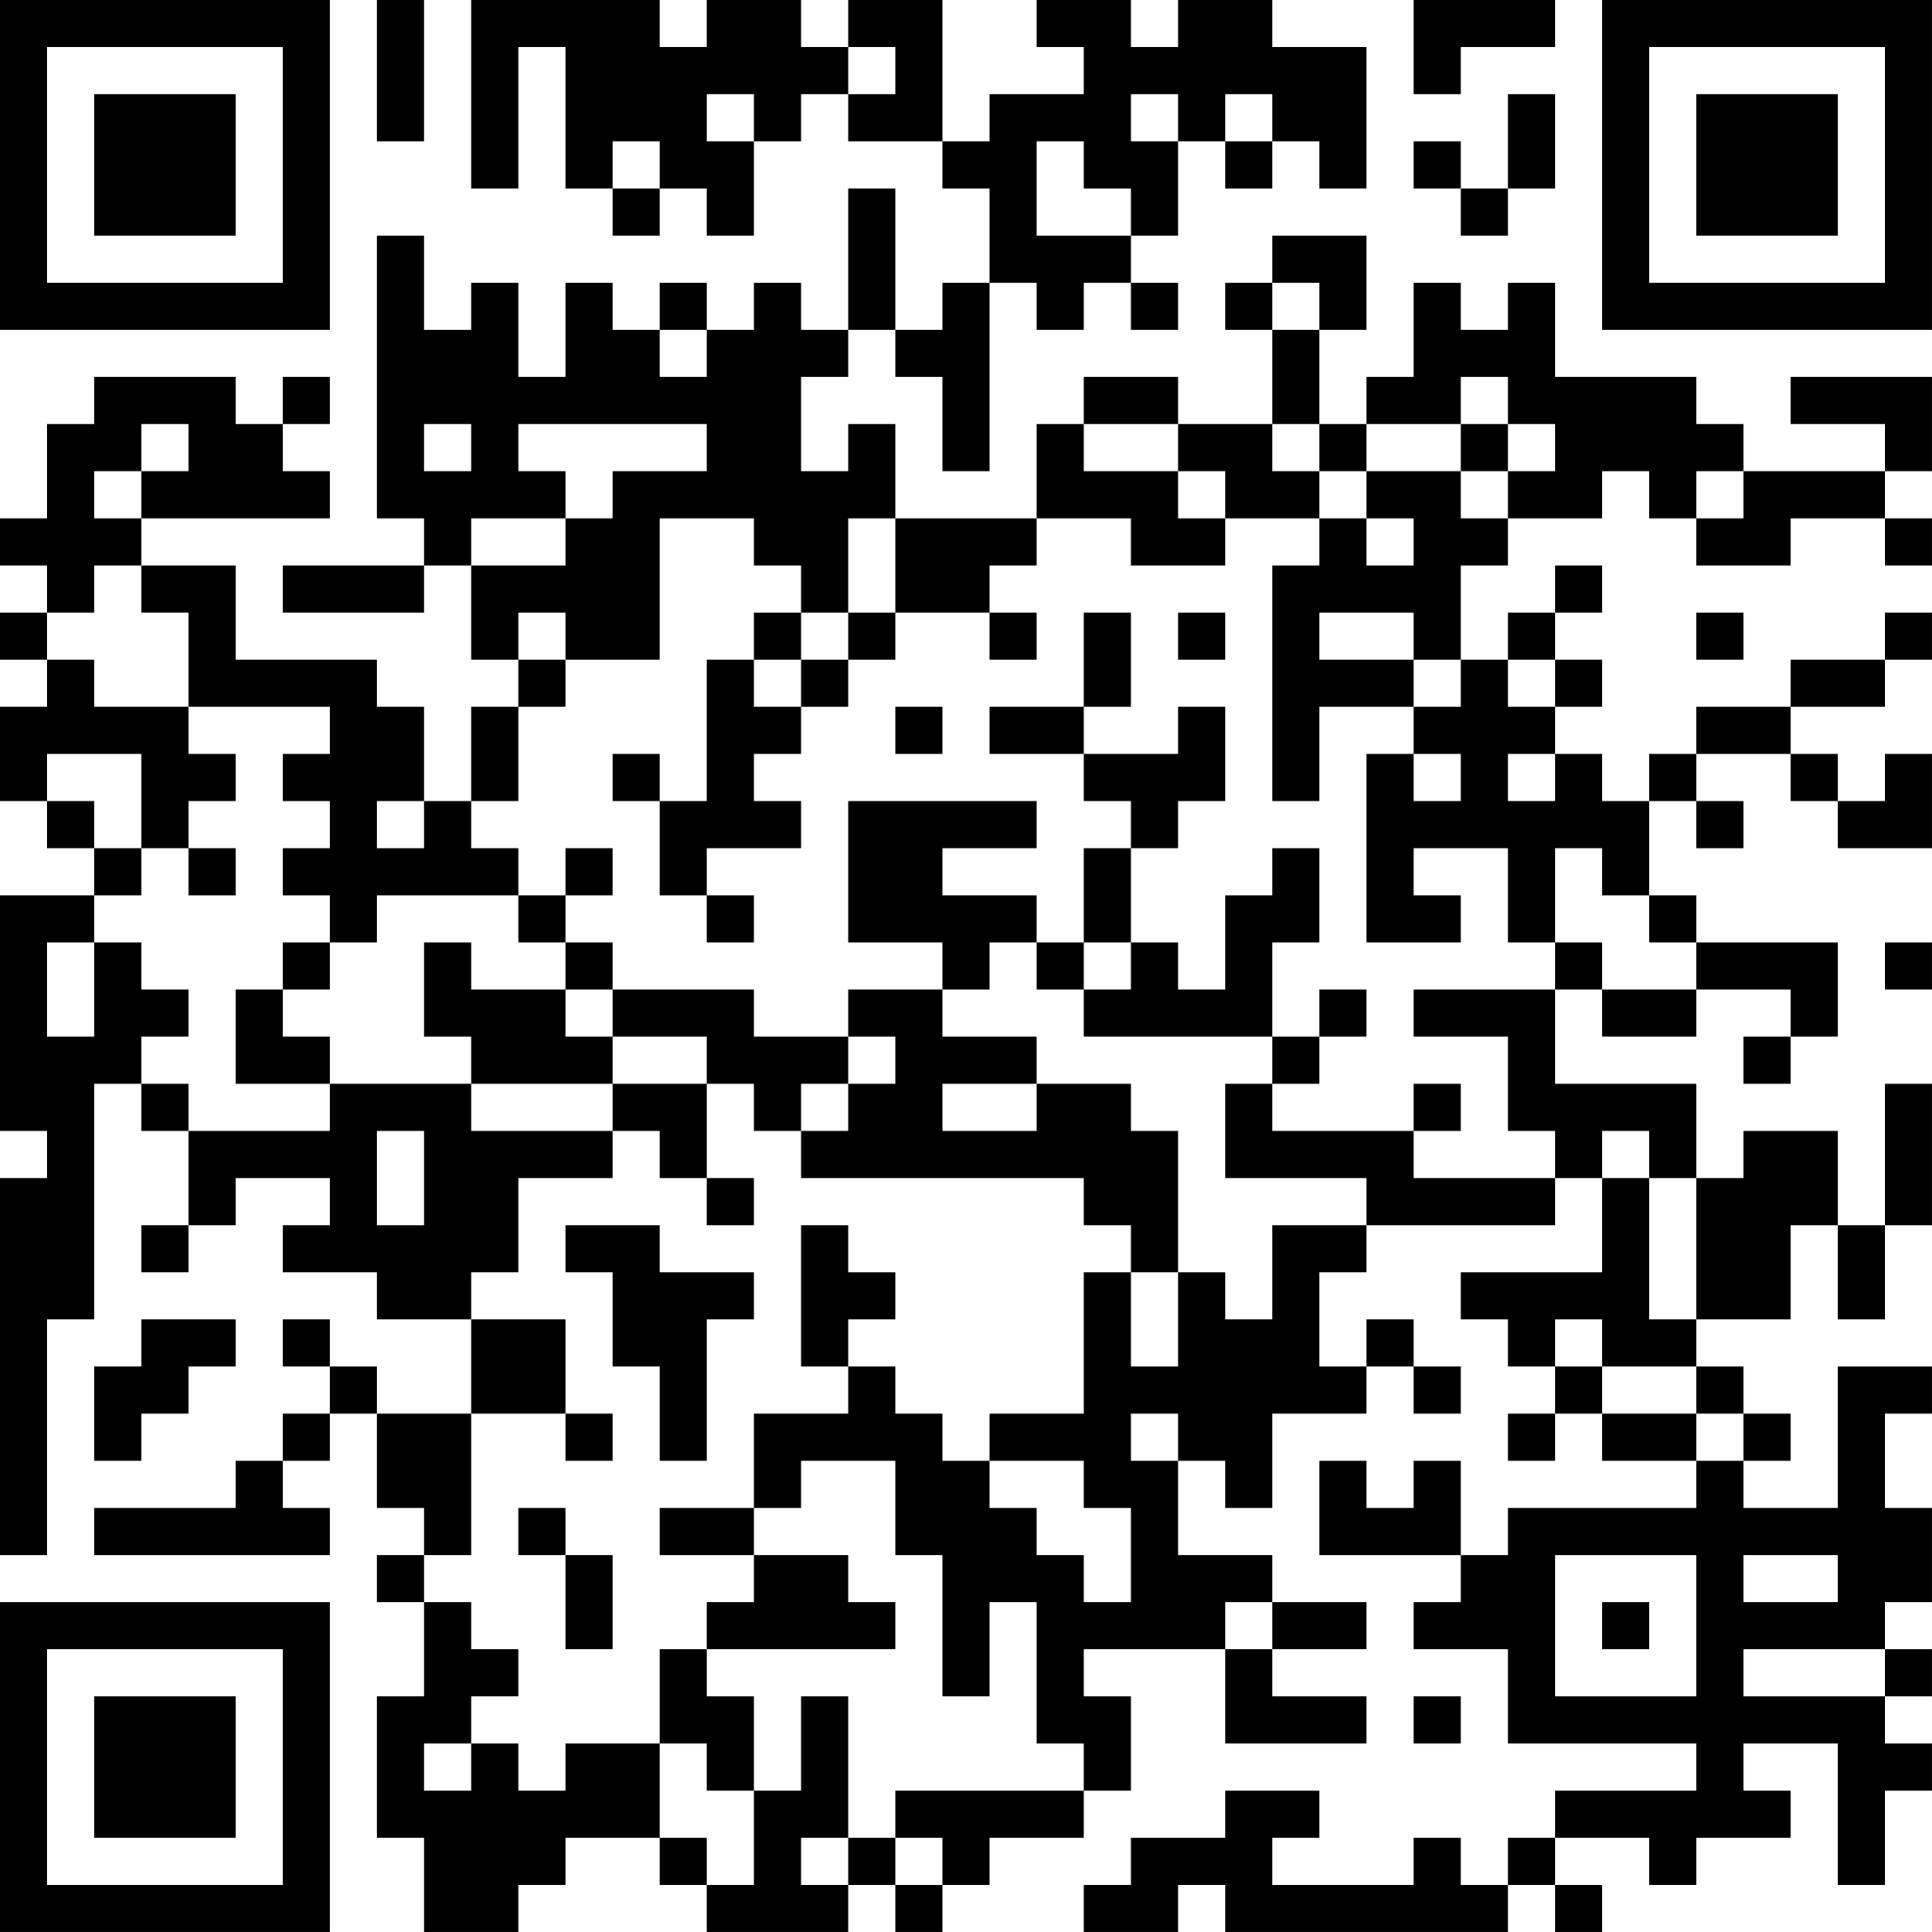 <?xml version="1.0" encoding="UTF-8"?>
<svg xmlns="http://www.w3.org/2000/svg" version="1.1" width="200" height="200" viewBox="0 0 200 200"><rect x="0" y="0" width="200" height="200" fill="#ffffff"/><g transform="scale(4.878)"><g transform="translate(0,0)"><path fill-rule="evenodd" d="M8 0L8 3L9 3L9 0ZM10 0L10 4L11 4L11 1L12 1L12 4L13 4L13 5L14 5L14 4L15 4L15 5L16 5L16 3L17 3L17 2L18 2L18 3L20 3L20 4L21 4L21 6L20 6L20 7L19 7L19 4L18 4L18 7L17 7L17 6L16 6L16 7L15 7L15 6L14 6L14 7L13 7L13 6L12 6L12 8L11 8L11 6L10 6L10 7L9 7L9 5L8 5L8 11L9 11L9 12L6 12L6 13L9 13L9 12L10 12L10 14L11 14L11 15L10 15L10 17L9 17L9 15L8 15L8 14L5 14L5 12L3 12L3 11L7 11L7 10L6 10L6 9L7 9L7 8L6 8L6 9L5 9L5 8L2 8L2 9L1 9L1 11L0 11L0 12L1 12L1 13L0 13L0 14L1 14L1 15L0 15L0 17L1 17L1 18L2 18L2 19L0 19L0 24L1 24L1 25L0 25L0 33L1 33L1 28L2 28L2 23L3 23L3 24L4 24L4 26L3 26L3 27L4 27L4 26L5 26L5 25L7 25L7 26L6 26L6 27L8 27L8 28L10 28L10 30L8 30L8 29L7 29L7 28L6 28L6 29L7 29L7 30L6 30L6 31L5 31L5 32L2 32L2 33L7 33L7 32L6 32L6 31L7 31L7 30L8 30L8 32L9 32L9 33L8 33L8 34L9 34L9 36L8 36L8 39L9 39L9 41L11 41L11 40L12 40L12 39L14 39L14 40L15 40L15 41L18 41L18 40L19 40L19 41L20 41L20 40L21 40L21 39L23 39L23 38L24 38L24 36L23 36L23 35L26 35L26 37L29 37L29 36L27 36L27 35L29 35L29 34L27 34L27 33L25 33L25 31L26 31L26 32L27 32L27 30L29 30L29 29L30 29L30 30L31 30L31 29L30 29L30 28L29 28L29 29L28 29L28 27L29 27L29 26L33 26L33 25L34 25L34 27L31 27L31 28L32 28L32 29L33 29L33 30L32 30L32 31L33 31L33 30L34 30L34 31L36 31L36 32L32 32L32 33L31 33L31 31L30 31L30 32L29 32L29 31L28 31L28 33L31 33L31 34L30 34L30 35L32 35L32 37L36 37L36 38L33 38L33 39L32 39L32 40L31 40L31 39L30 39L30 40L27 40L27 39L28 39L28 38L26 38L26 39L24 39L24 40L23 40L23 41L25 41L25 40L26 40L26 41L32 41L32 40L33 40L33 41L34 41L34 40L33 40L33 39L35 39L35 40L36 40L36 39L38 39L38 38L37 38L37 37L39 37L39 40L40 40L40 38L41 38L41 37L40 37L40 36L41 36L41 35L40 35L40 34L41 34L41 32L40 32L40 30L41 30L41 29L39 29L39 32L37 32L37 31L38 31L38 30L37 30L37 29L36 29L36 28L38 28L38 26L39 26L39 28L40 28L40 26L41 26L41 23L40 23L40 26L39 26L39 24L37 24L37 25L36 25L36 23L33 23L33 21L34 21L34 22L36 22L36 21L38 21L38 22L37 22L37 23L38 23L38 22L39 22L39 20L36 20L36 19L35 19L35 17L36 17L36 18L37 18L37 17L36 17L36 16L38 16L38 17L39 17L39 18L41 18L41 16L40 16L40 17L39 17L39 16L38 16L38 15L40 15L40 14L41 14L41 13L40 13L40 14L38 14L38 15L36 15L36 16L35 16L35 17L34 17L34 16L33 16L33 15L34 15L34 14L33 14L33 13L34 13L34 12L33 12L33 13L32 13L32 14L31 14L31 12L32 12L32 11L34 11L34 10L35 10L35 11L36 11L36 12L38 12L38 11L40 11L40 12L41 12L41 11L40 11L40 10L41 10L41 8L38 8L38 9L40 9L40 10L37 10L37 9L36 9L36 8L33 8L33 6L32 6L32 7L31 7L31 6L30 6L30 8L29 8L29 9L28 9L28 7L29 7L29 5L27 5L27 6L26 6L26 7L27 7L27 9L25 9L25 8L23 8L23 9L22 9L22 11L19 11L19 9L18 9L18 10L17 10L17 8L18 8L18 7L19 7L19 8L20 8L20 10L21 10L21 6L22 6L22 7L23 7L23 6L24 6L24 7L25 7L25 6L24 6L24 5L25 5L25 3L26 3L26 4L27 4L27 3L28 3L28 4L29 4L29 1L27 1L27 0L25 0L25 1L24 1L24 0L22 0L22 1L23 1L23 2L21 2L21 3L20 3L20 0L18 0L18 1L17 1L17 0L15 0L15 1L14 1L14 0ZM30 0L30 2L31 2L31 1L33 1L33 0ZM18 1L18 2L19 2L19 1ZM15 2L15 3L16 3L16 2ZM24 2L24 3L25 3L25 2ZM26 2L26 3L27 3L27 2ZM32 2L32 4L31 4L31 3L30 3L30 4L31 4L31 5L32 5L32 4L33 4L33 2ZM13 3L13 4L14 4L14 3ZM22 3L22 5L24 5L24 4L23 4L23 3ZM27 6L27 7L28 7L28 6ZM14 7L14 8L15 8L15 7ZM31 8L31 9L29 9L29 10L28 10L28 9L27 9L27 10L28 10L28 11L26 11L26 10L25 10L25 9L23 9L23 10L25 10L25 11L26 11L26 12L24 12L24 11L22 11L22 12L21 12L21 13L19 13L19 11L18 11L18 13L17 13L17 12L16 12L16 11L14 11L14 14L12 14L12 13L11 13L11 14L12 14L12 15L11 15L11 17L10 17L10 18L11 18L11 19L8 19L8 20L7 20L7 19L6 19L6 18L7 18L7 17L6 17L6 16L7 16L7 15L4 15L4 13L3 13L3 12L2 12L2 13L1 13L1 14L2 14L2 15L4 15L4 16L5 16L5 17L4 17L4 18L3 18L3 16L1 16L1 17L2 17L2 18L3 18L3 19L2 19L2 20L1 20L1 22L2 22L2 20L3 20L3 21L4 21L4 22L3 22L3 23L4 23L4 24L7 24L7 23L10 23L10 24L13 24L13 25L11 25L11 27L10 27L10 28L12 28L12 30L10 30L10 33L9 33L9 34L10 34L10 35L11 35L11 36L10 36L10 37L9 37L9 38L10 38L10 37L11 37L11 38L12 38L12 37L14 37L14 39L15 39L15 40L16 40L16 38L17 38L17 36L18 36L18 39L17 39L17 40L18 40L18 39L19 39L19 40L20 40L20 39L19 39L19 38L23 38L23 37L22 37L22 34L21 34L21 36L20 36L20 33L19 33L19 31L17 31L17 32L16 32L16 30L18 30L18 29L19 29L19 30L20 30L20 31L21 31L21 32L22 32L22 33L23 33L23 34L24 34L24 32L23 32L23 31L21 31L21 30L23 30L23 27L24 27L24 29L25 29L25 27L26 27L26 28L27 28L27 26L29 26L29 25L26 25L26 23L27 23L27 24L30 24L30 25L33 25L33 24L32 24L32 22L30 22L30 21L33 21L33 20L34 20L34 21L36 21L36 20L35 20L35 19L34 19L34 18L33 18L33 20L32 20L32 18L30 18L30 19L31 19L31 20L29 20L29 16L30 16L30 17L31 17L31 16L30 16L30 15L31 15L31 14L30 14L30 13L28 13L28 14L30 14L30 15L28 15L28 17L27 17L27 12L28 12L28 11L29 11L29 12L30 12L30 11L29 11L29 10L31 10L31 11L32 11L32 10L33 10L33 9L32 9L32 8ZM3 9L3 10L2 10L2 11L3 11L3 10L4 10L4 9ZM9 9L9 10L10 10L10 9ZM11 9L11 10L12 10L12 11L10 11L10 12L12 12L12 11L13 11L13 10L15 10L15 9ZM31 9L31 10L32 10L32 9ZM36 10L36 11L37 11L37 10ZM16 13L16 14L15 14L15 17L14 17L14 16L13 16L13 17L14 17L14 19L15 19L15 20L16 20L16 19L15 19L15 18L17 18L17 17L16 17L16 16L17 16L17 15L18 15L18 14L19 14L19 13L18 13L18 14L17 14L17 13ZM21 13L21 14L22 14L22 13ZM23 13L23 15L21 15L21 16L23 16L23 17L24 17L24 18L23 18L23 20L22 20L22 19L20 19L20 18L22 18L22 17L18 17L18 20L20 20L20 21L18 21L18 22L16 22L16 21L13 21L13 20L12 20L12 19L13 19L13 18L12 18L12 19L11 19L11 20L12 20L12 21L10 21L10 20L9 20L9 22L10 22L10 23L13 23L13 24L14 24L14 25L15 25L15 26L16 26L16 25L15 25L15 23L16 23L16 24L17 24L17 25L23 25L23 26L24 26L24 27L25 27L25 24L24 24L24 23L22 23L22 22L20 22L20 21L21 21L21 20L22 20L22 21L23 21L23 22L27 22L27 23L28 23L28 22L29 22L29 21L28 21L28 22L27 22L27 20L28 20L28 18L27 18L27 19L26 19L26 21L25 21L25 20L24 20L24 18L25 18L25 17L26 17L26 15L25 15L25 16L23 16L23 15L24 15L24 13ZM25 13L25 14L26 14L26 13ZM36 13L36 14L37 14L37 13ZM16 14L16 15L17 15L17 14ZM32 14L32 15L33 15L33 14ZM19 15L19 16L20 16L20 15ZM32 16L32 17L33 17L33 16ZM8 17L8 18L9 18L9 17ZM4 18L4 19L5 19L5 18ZM6 20L6 21L5 21L5 23L7 23L7 22L6 22L6 21L7 21L7 20ZM23 20L23 21L24 21L24 20ZM40 20L40 21L41 21L41 20ZM12 21L12 22L13 22L13 23L15 23L15 22L13 22L13 21ZM18 22L18 23L17 23L17 24L18 24L18 23L19 23L19 22ZM20 23L20 24L22 24L22 23ZM30 23L30 24L31 24L31 23ZM8 24L8 26L9 26L9 24ZM34 24L34 25L35 25L35 28L36 28L36 25L35 25L35 24ZM12 26L12 27L13 27L13 29L14 29L14 31L15 31L15 28L16 28L16 27L14 27L14 26ZM17 26L17 29L18 29L18 28L19 28L19 27L18 27L18 26ZM3 28L3 29L2 29L2 31L3 31L3 30L4 30L4 29L5 29L5 28ZM33 28L33 29L34 29L34 30L36 30L36 31L37 31L37 30L36 30L36 29L34 29L34 28ZM12 30L12 31L13 31L13 30ZM24 30L24 31L25 31L25 30ZM11 32L11 33L12 33L12 35L13 35L13 33L12 33L12 32ZM14 32L14 33L16 33L16 34L15 34L15 35L14 35L14 37L15 37L15 38L16 38L16 36L15 36L15 35L19 35L19 34L18 34L18 33L16 33L16 32ZM33 33L33 36L36 36L36 33ZM37 33L37 34L39 34L39 33ZM26 34L26 35L27 35L27 34ZM34 34L34 35L35 35L35 34ZM37 35L37 36L40 36L40 35ZM30 36L30 37L31 37L31 36ZM0 0L0 7L7 7L7 0ZM1 1L1 6L6 6L6 1ZM2 2L2 5L5 5L5 2ZM34 0L34 7L41 7L41 0ZM35 1L35 6L40 6L40 1ZM36 2L36 5L39 5L39 2ZM0 34L0 41L7 41L7 34ZM1 35L1 40L6 40L6 35ZM2 36L2 39L5 39L5 36Z" fill="#000000"/></g></g></svg>
